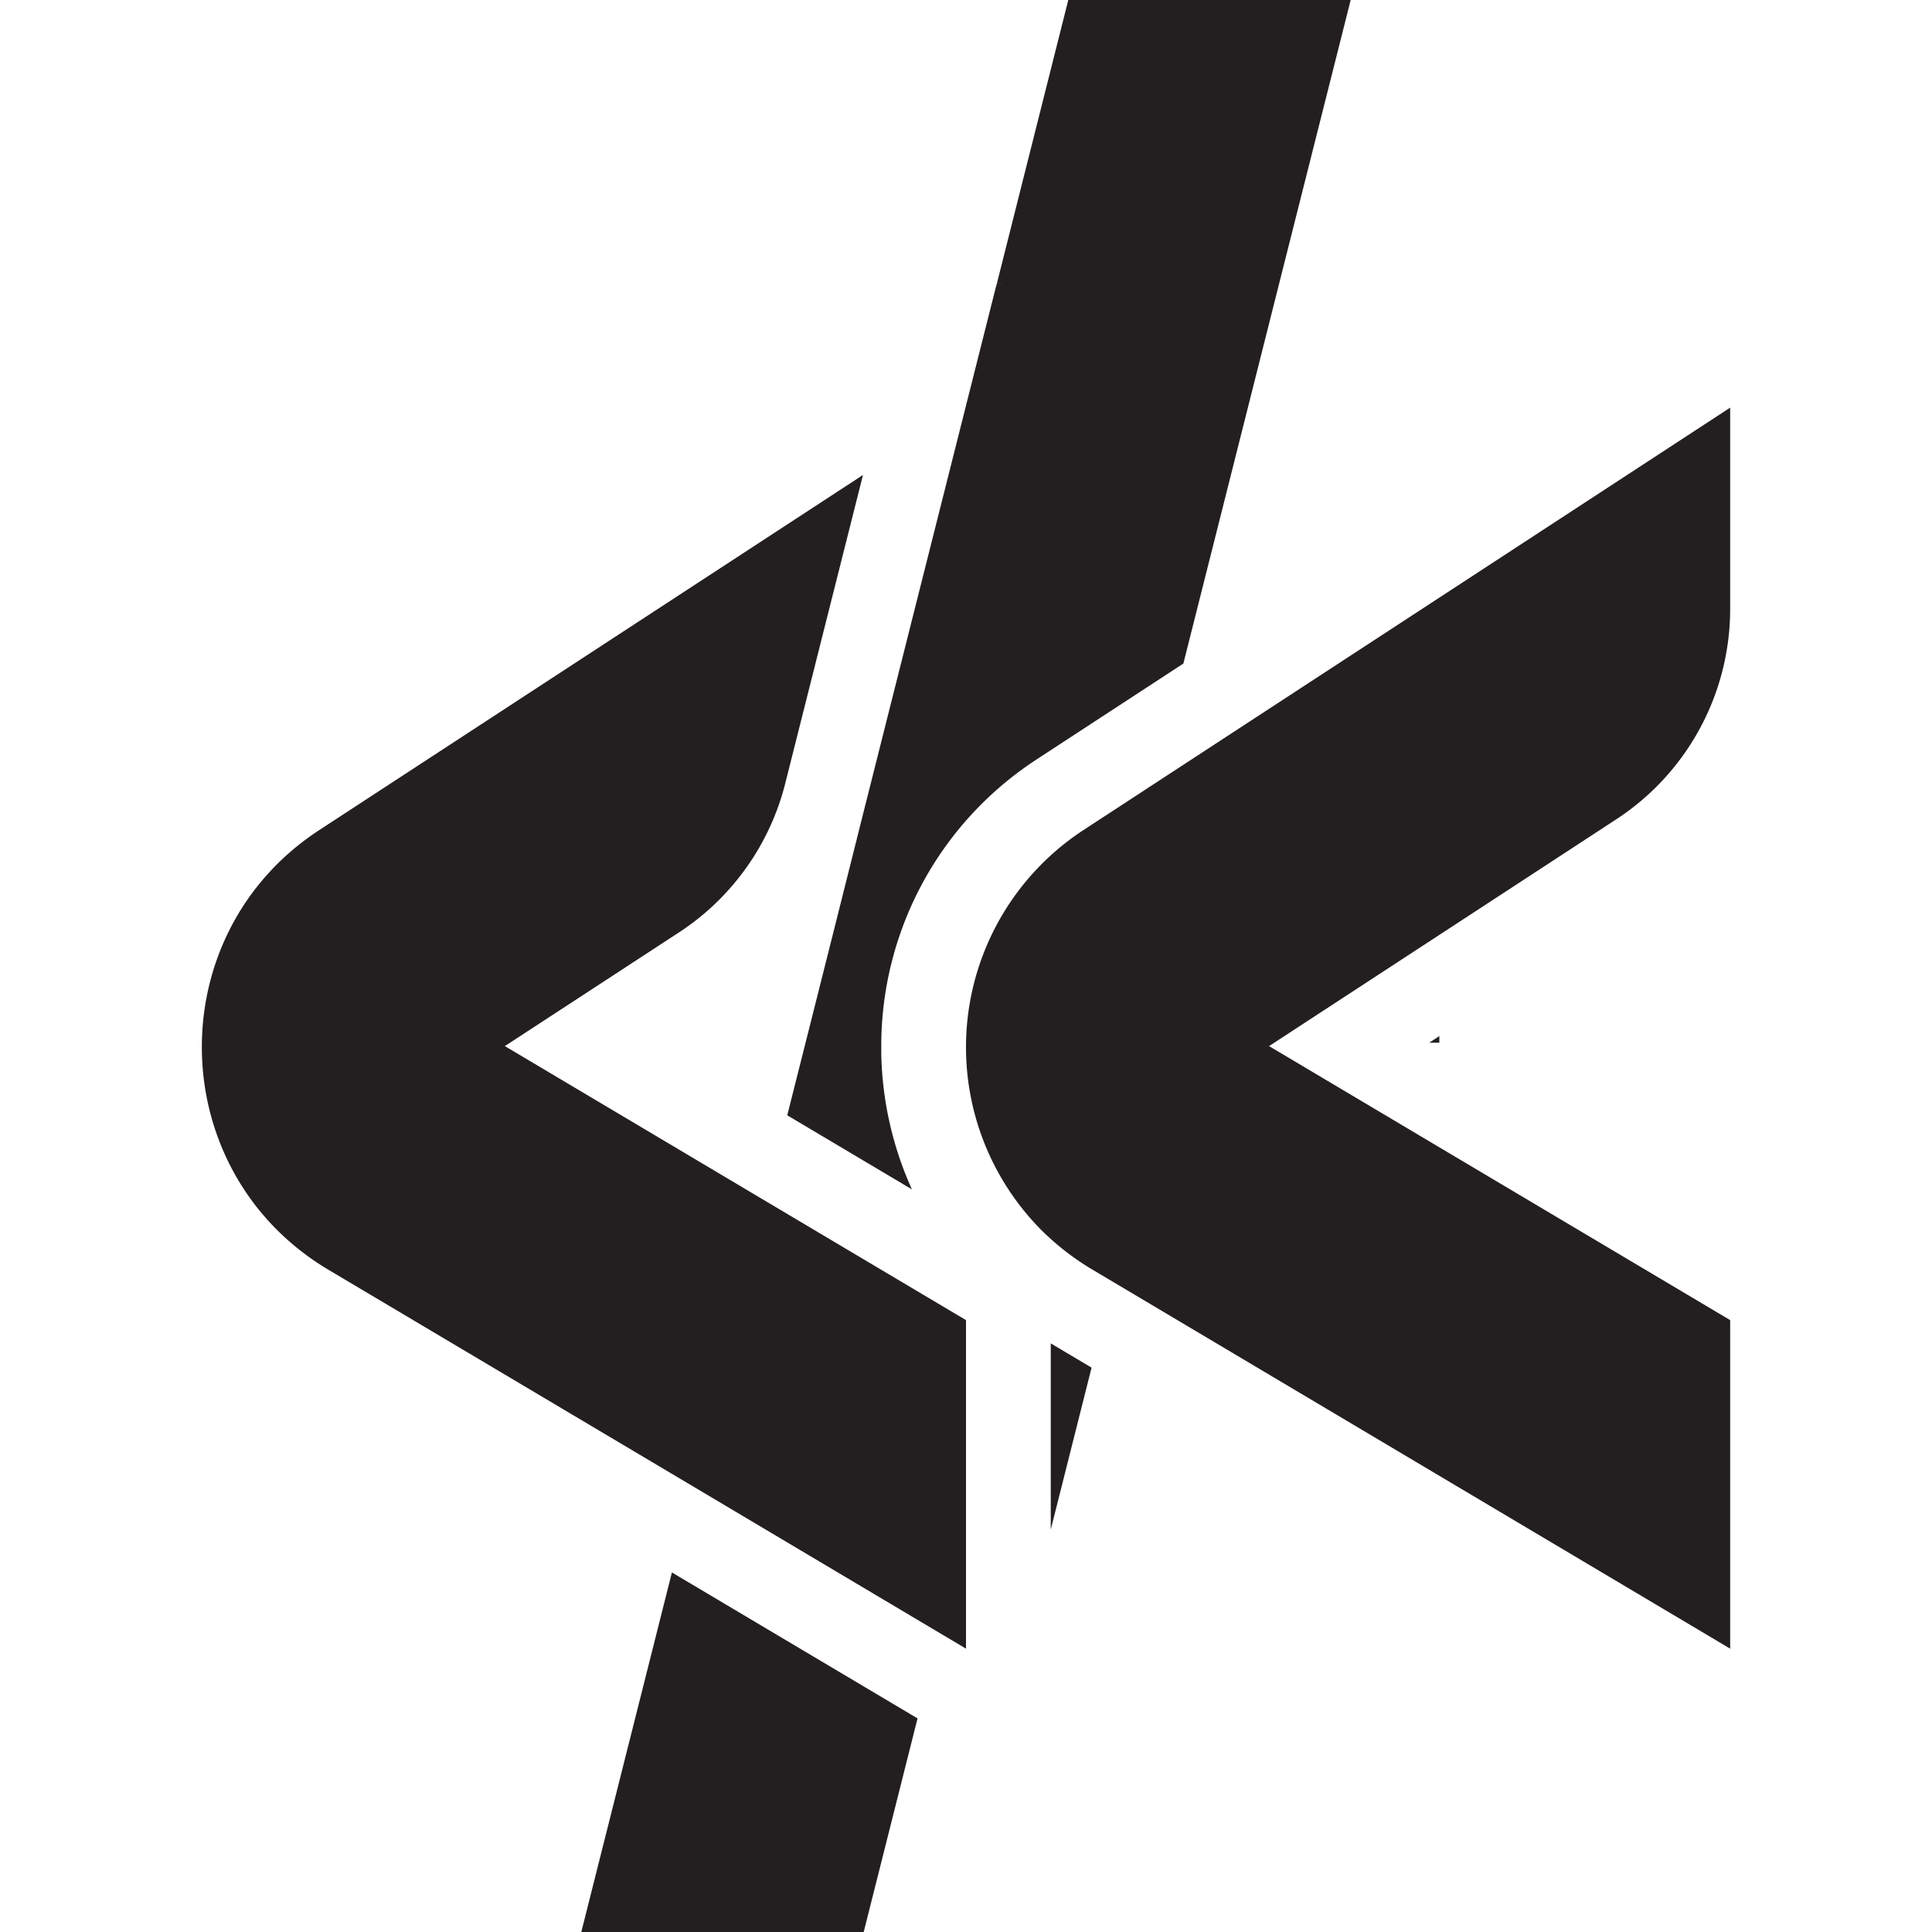 <svg id="Layer_1" data-name="Layer 1" xmlns="http://www.w3.org/2000/svg" viewBox="0 0 1000 1000"><defs><style>.cls-1{fill:#231f20;}</style></defs><path class="cls-1" d="M516,146.68l-.47,1.84,2.82-1.84Zm27.87,548.65v96.38L565,707.89ZM699.11,0l-37,146.68-49.6,196.78-68.69,44.86-7,4.59a176.92,176.92,0,0,0-80.67,146.8c0,2,0,4,0,6A178.67,178.67,0,0,0,472,615.61l-64.52-38.34,9.48-37.56,14.31-56.82h0L447,420.2l52.68-209,15.8-62.69,2.82-1.84H516L552.94,0ZM518.33,146.68l-2.82,1.84.47-1.84ZM474.92,889.44,447.05,1000H300.88l46.9-186.1ZM659.56,539.71l-2.69,1.75L895.53,683.29V853.34L576.15,663.52l-10.55-6.27a135.69,135.69,0,0,1-26.89-20.87h0a134.31,134.31,0,0,1,22.08-206.74l35.94-23.48,53-34.62L745,309.33,895.53,211V315.18a130.12,130.12,0,0,1-59,108.93L745,483.91ZM500,683.29V853.34l-13.9-8.26L359,769.52l-38.53-22.89L170.07,657.27c-44.31-26.34-66.31-72.08-65.58-117.56.69-42.11,20.83-84,60.78-110.08L446.68,245.84,406.44,405.49a130.08,130.08,0,0,1-55,77.13L264,539.71l-2.69,1.75,96.4,57.28,38.51,22.89Zm18.33-536.61-2.82,1.84.47-1.84ZM745,536.29v3.42h-5.23Z"/></svg>